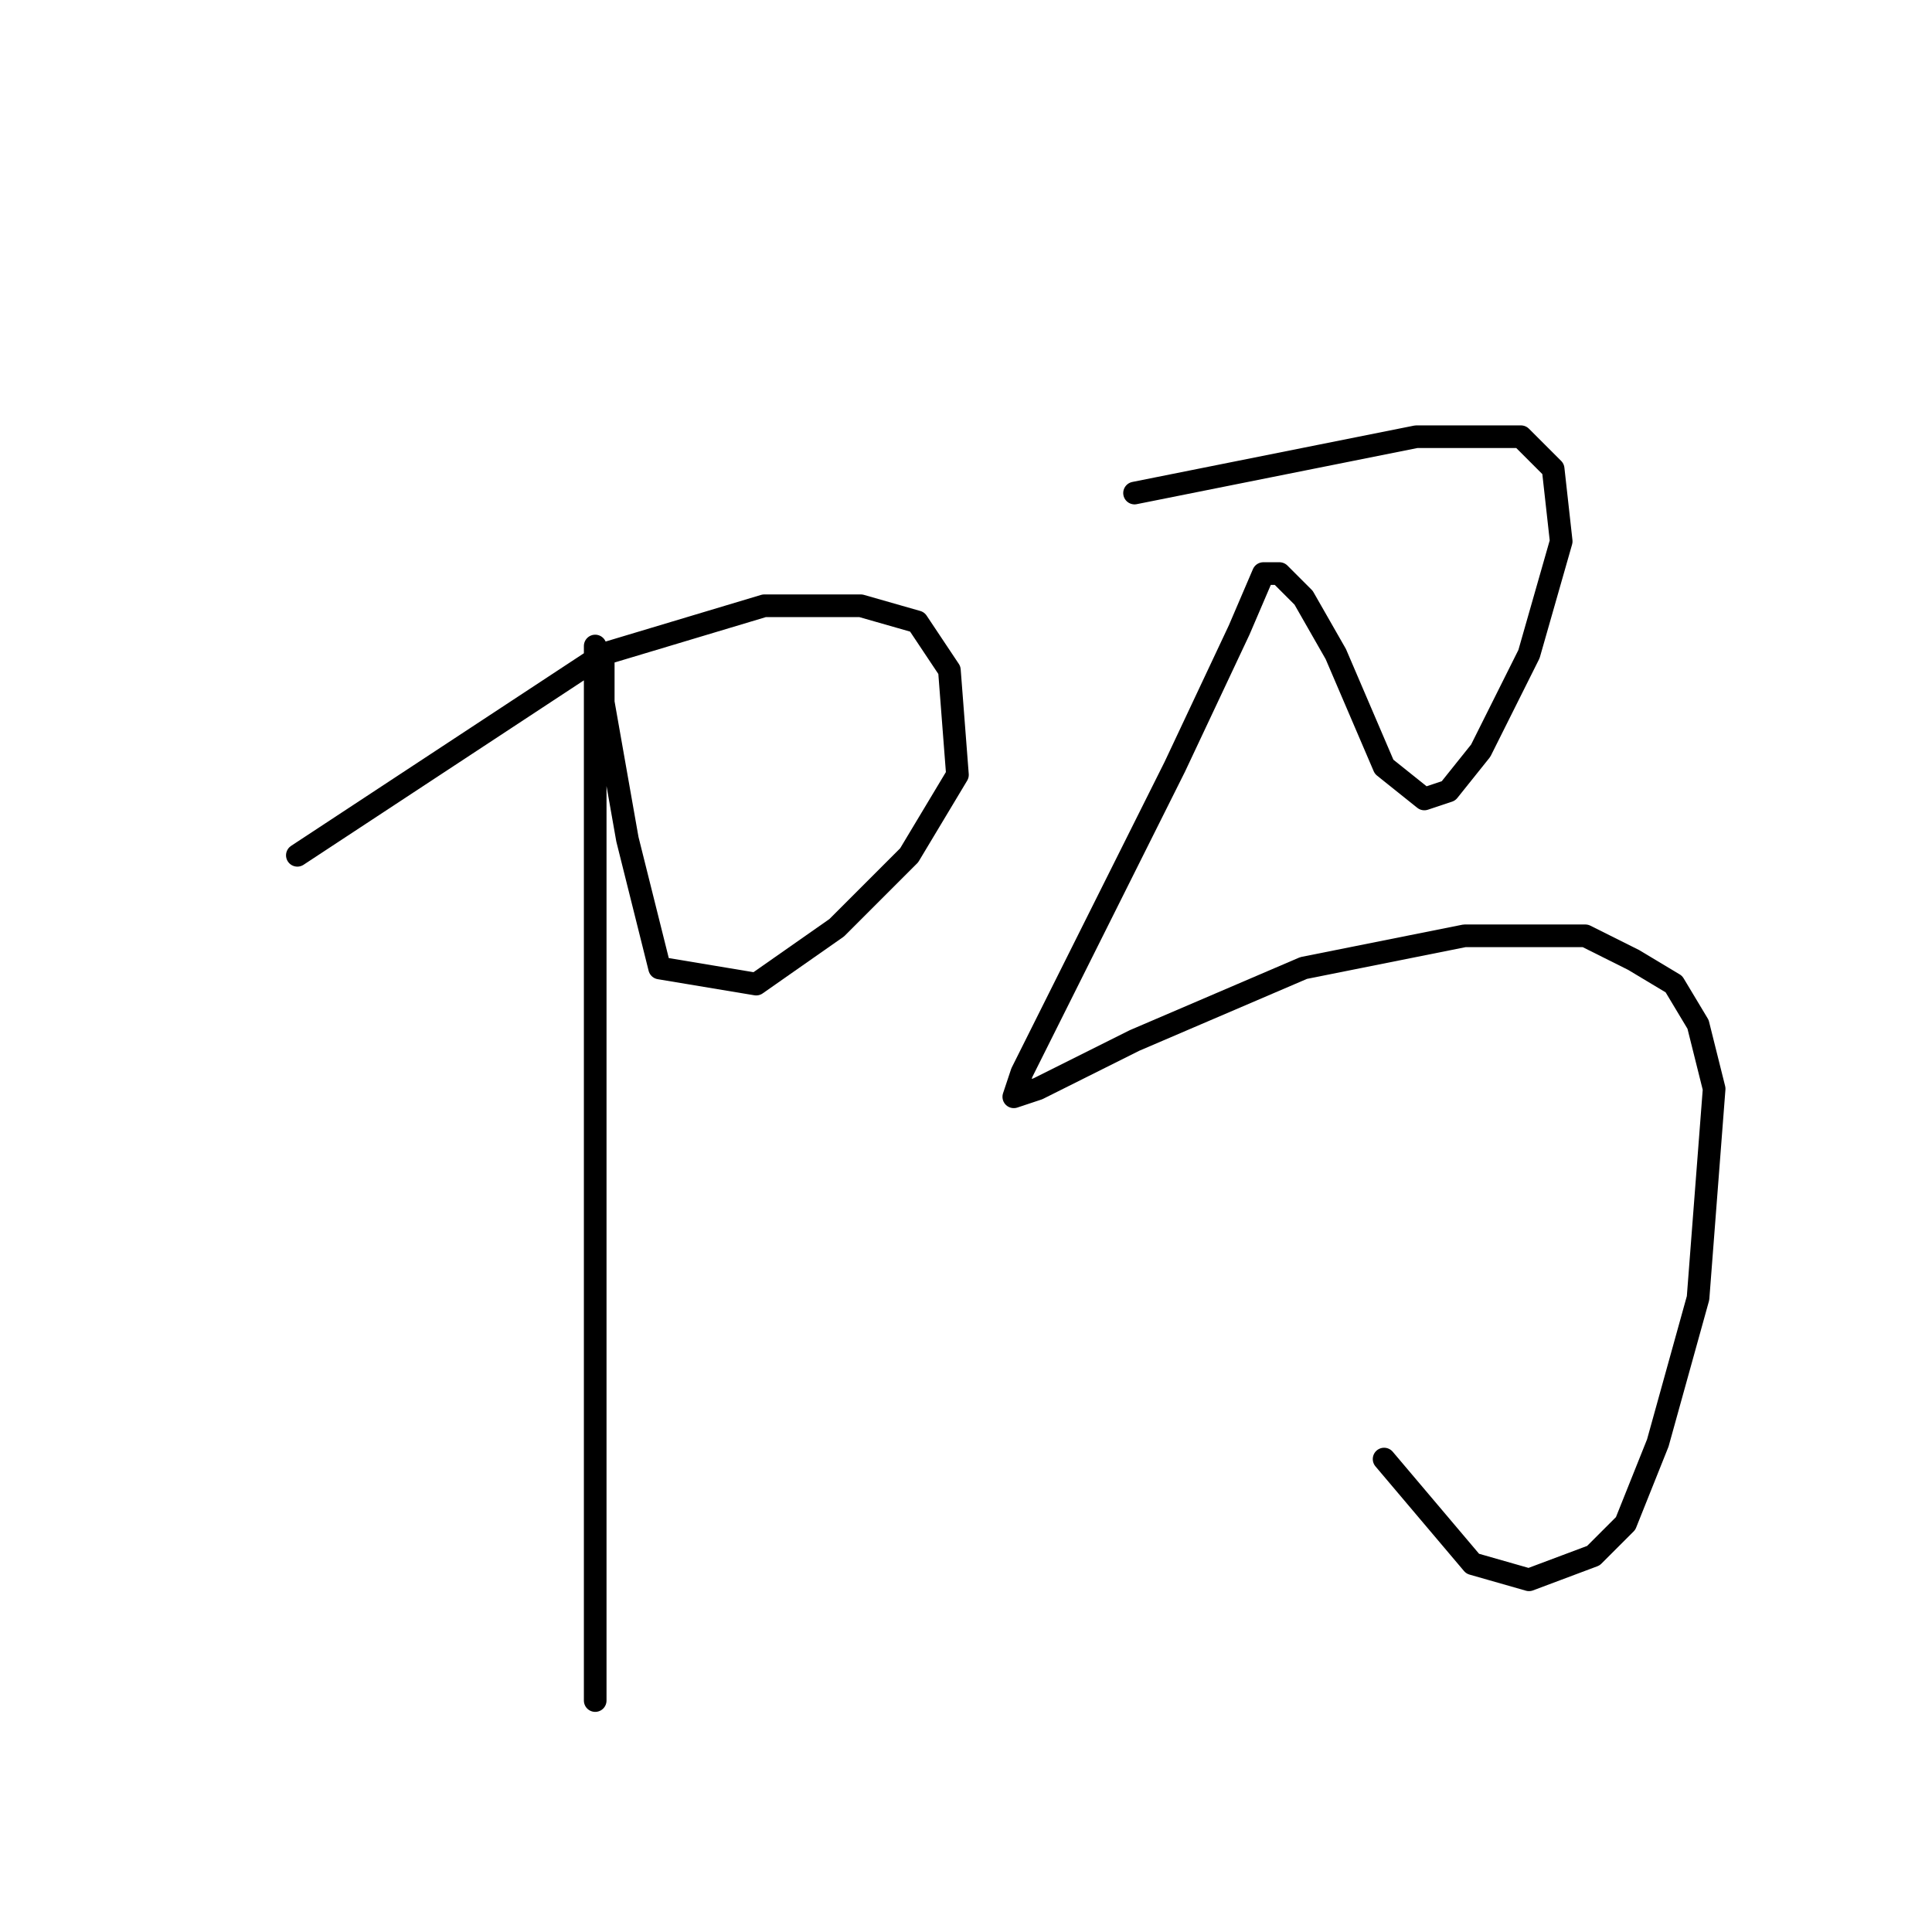 <?xml version="1.0" standalone="no"?>
    <svg width="256" height="256" xmlns="http://www.w3.org/2000/svg" version="1.1">
    <polyline stroke="black" stroke-width="3" stroke-linecap="round" fill="transparent" stroke-linejoin="round" points="39.4 113.333 79.933 86.667 101.267 80.267 114.067 80.267 121.533 82.4 125.8 88.8 126.867 102.667 120.467 113.333 110.867 122.933 100.2 130.4 87.4 128.267 83.133 111.2 79.933 93.067 79.933 87.733 78.867 85.6 78.867 95.2 78.867 120.8 78.867 151.733 78.867 180.533 78.867 214.667 78.867 223.2 78.867 225.333 78.867 225.333 " />
        <polyline stroke="black" stroke-width="3" stroke-linecap="round" fill="transparent" stroke-linejoin="round" points="150.333 65.333 187.667 57.867 194.067 57.867 201.533 57.867 205.8 62.133 206.867 71.733 202.6 86.667 196.2 99.467 191.933 104.8 188.733 105.867 183.4 101.6 177 86.667 172.733 79.2 169.533 76 167.4 76 164.2 83.467 155.667 101.6 141.8 129.333 137.533 137.867 135.4 142.133 134.333 145.333 137.533 144.267 150.333 137.867 172.733 128.267 194.067 124 210.067 124 216.467 127.2 221.8 130.4 225 135.733 227.133 144.267 225 172 219.667 191.2 215.4 201.867 211.133 206.133 202.6 209.333 195.133 207.2 183.4 193.333 183.4 193.333 " />
        </svg>